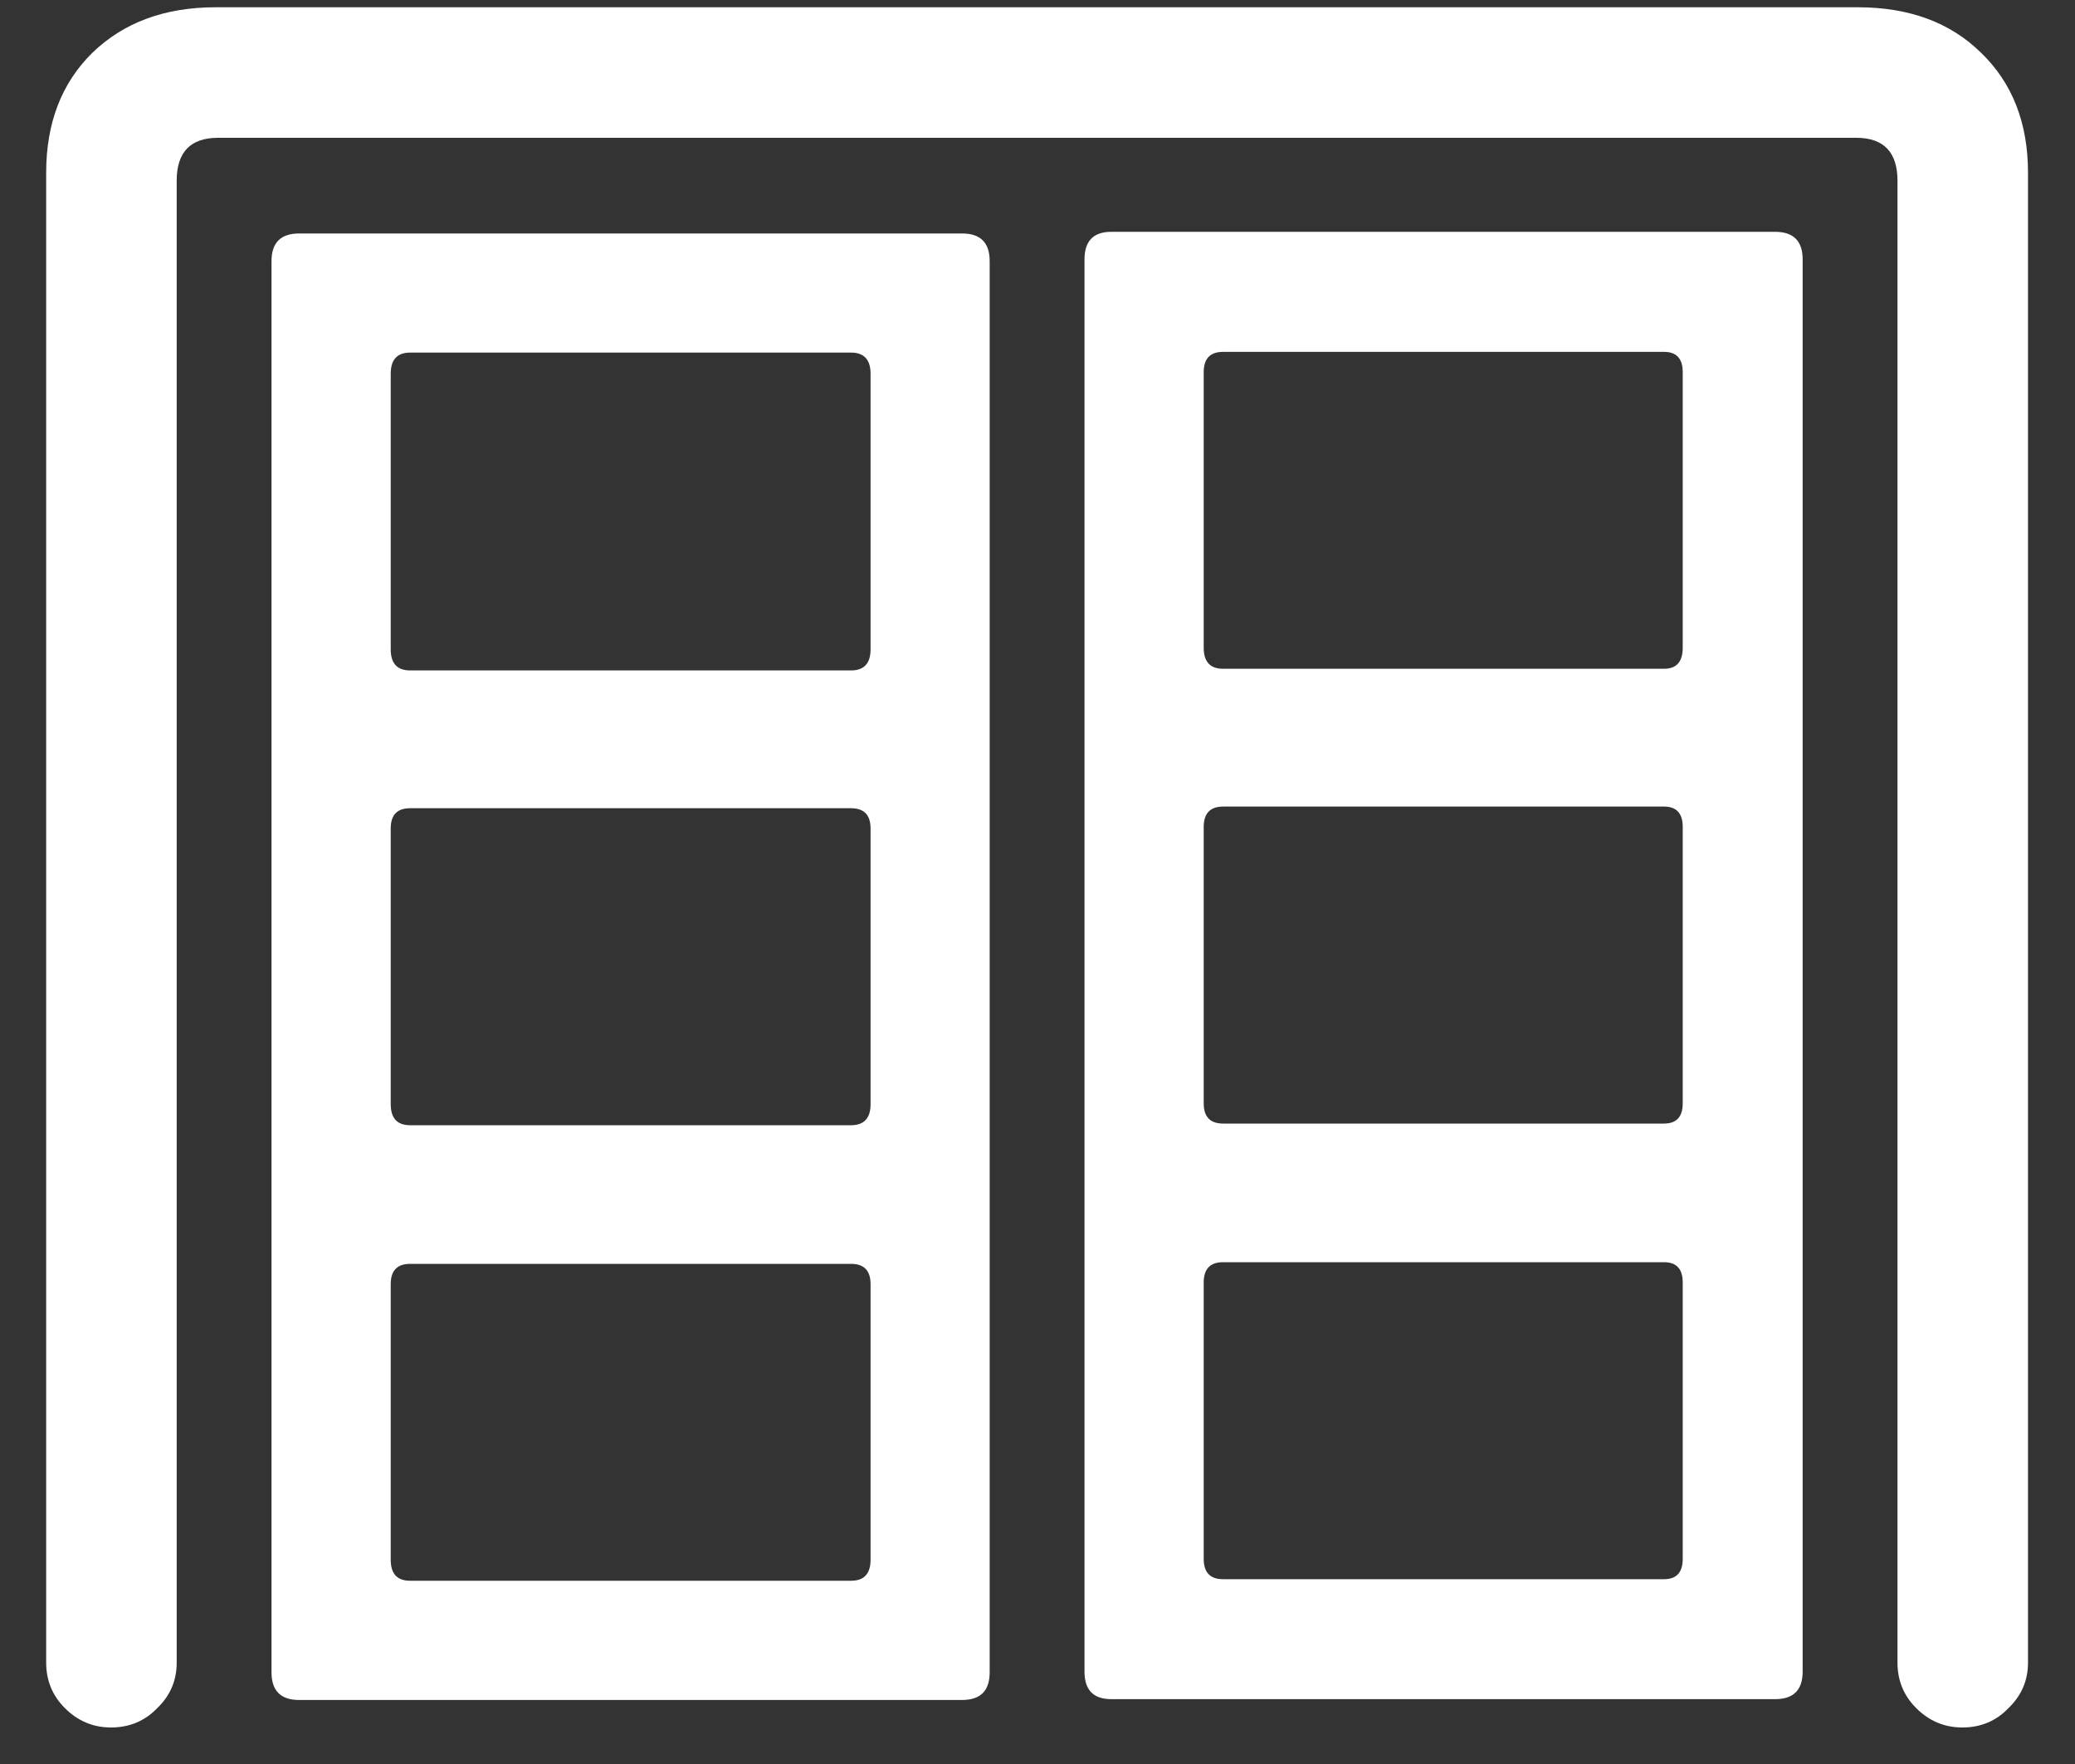 <svg width="20" height="17" viewBox="0 0 20 17" fill="none" xmlns="http://www.w3.org/2000/svg">
<rect x="0" y="0" width="20" height="17" fill="#333333" stroke="none"/>
<path d="M1.07 16.648C1.247 16.648 1.396 16.586 1.516 16.461C1.641 16.341 1.703 16.195 1.703 16.023V1.742C1.703 1.466 1.836 1.328 2.102 1.328H17.891C18.156 1.328 18.289 1.466 18.289 1.742V16.023C18.289 16.195 18.349 16.341 18.469 16.461C18.594 16.586 18.742 16.648 18.914 16.648C19.091 16.648 19.24 16.586 19.359 16.461C19.484 16.341 19.547 16.195 19.547 16.023V1.664C19.547 1.185 19.396 0.799 19.094 0.508C18.797 0.216 18.401 0.07 17.906 0.07H2.078C1.589 0.07 1.193 0.216 0.891 0.508C0.594 0.799 0.445 1.185 0.445 1.664V16.023C0.445 16.195 0.505 16.341 0.625 16.461C0.75 16.586 0.898 16.648 1.07 16.648ZM2.883 16.383H9.273C9.451 16.383 9.539 16.294 9.539 16.117V2.516C9.539 2.339 9.451 2.25 9.273 2.25H2.883C2.706 2.25 2.617 2.339 2.617 2.516V16.117C2.617 16.294 2.706 16.383 2.883 16.383ZM3.953 6.461C3.828 6.461 3.766 6.393 3.766 6.258V3.602C3.766 3.466 3.828 3.398 3.953 3.398H8.203C8.328 3.398 8.391 3.466 8.391 3.602V6.258C8.391 6.393 8.328 6.461 8.203 6.461H3.953ZM3.953 10.844C3.828 10.844 3.766 10.776 3.766 10.641V7.984C3.766 7.854 3.828 7.789 3.953 7.789H8.203C8.328 7.789 8.391 7.854 8.391 7.984V10.641C8.391 10.776 8.328 10.844 8.203 10.844H3.953ZM3.953 15.234C3.828 15.234 3.766 15.167 3.766 15.031V12.375C3.766 12.245 3.828 12.18 3.953 12.18H8.203C8.328 12.18 8.391 12.245 8.391 12.375V15.031C8.391 15.167 8.328 15.234 8.203 15.234H3.953ZM10.711 16.375H17.109C17.287 16.375 17.375 16.287 17.375 16.109V2.5C17.375 2.323 17.287 2.234 17.109 2.234H10.711C10.539 2.234 10.453 2.323 10.453 2.5V16.109C10.453 16.287 10.539 16.375 10.711 16.375ZM11.789 6.445C11.664 6.445 11.602 6.378 11.602 6.242V3.586C11.602 3.456 11.664 3.391 11.789 3.391H16.039C16.159 3.391 16.219 3.456 16.219 3.586V6.242C16.219 6.378 16.159 6.445 16.039 6.445H11.789ZM11.789 10.828C11.664 10.828 11.602 10.763 11.602 10.633V7.969C11.602 7.839 11.664 7.773 11.789 7.773H16.039C16.159 7.773 16.219 7.839 16.219 7.969V10.633C16.219 10.763 16.159 10.828 16.039 10.828H11.789ZM11.789 15.219C11.664 15.219 11.602 15.154 11.602 15.023V12.359C11.602 12.229 11.664 12.164 11.789 12.164H16.039C16.159 12.164 16.219 12.229 16.219 12.359V15.023C16.219 15.154 16.159 15.219 16.039 15.219H11.789Z" fill="white"/>
</svg>
